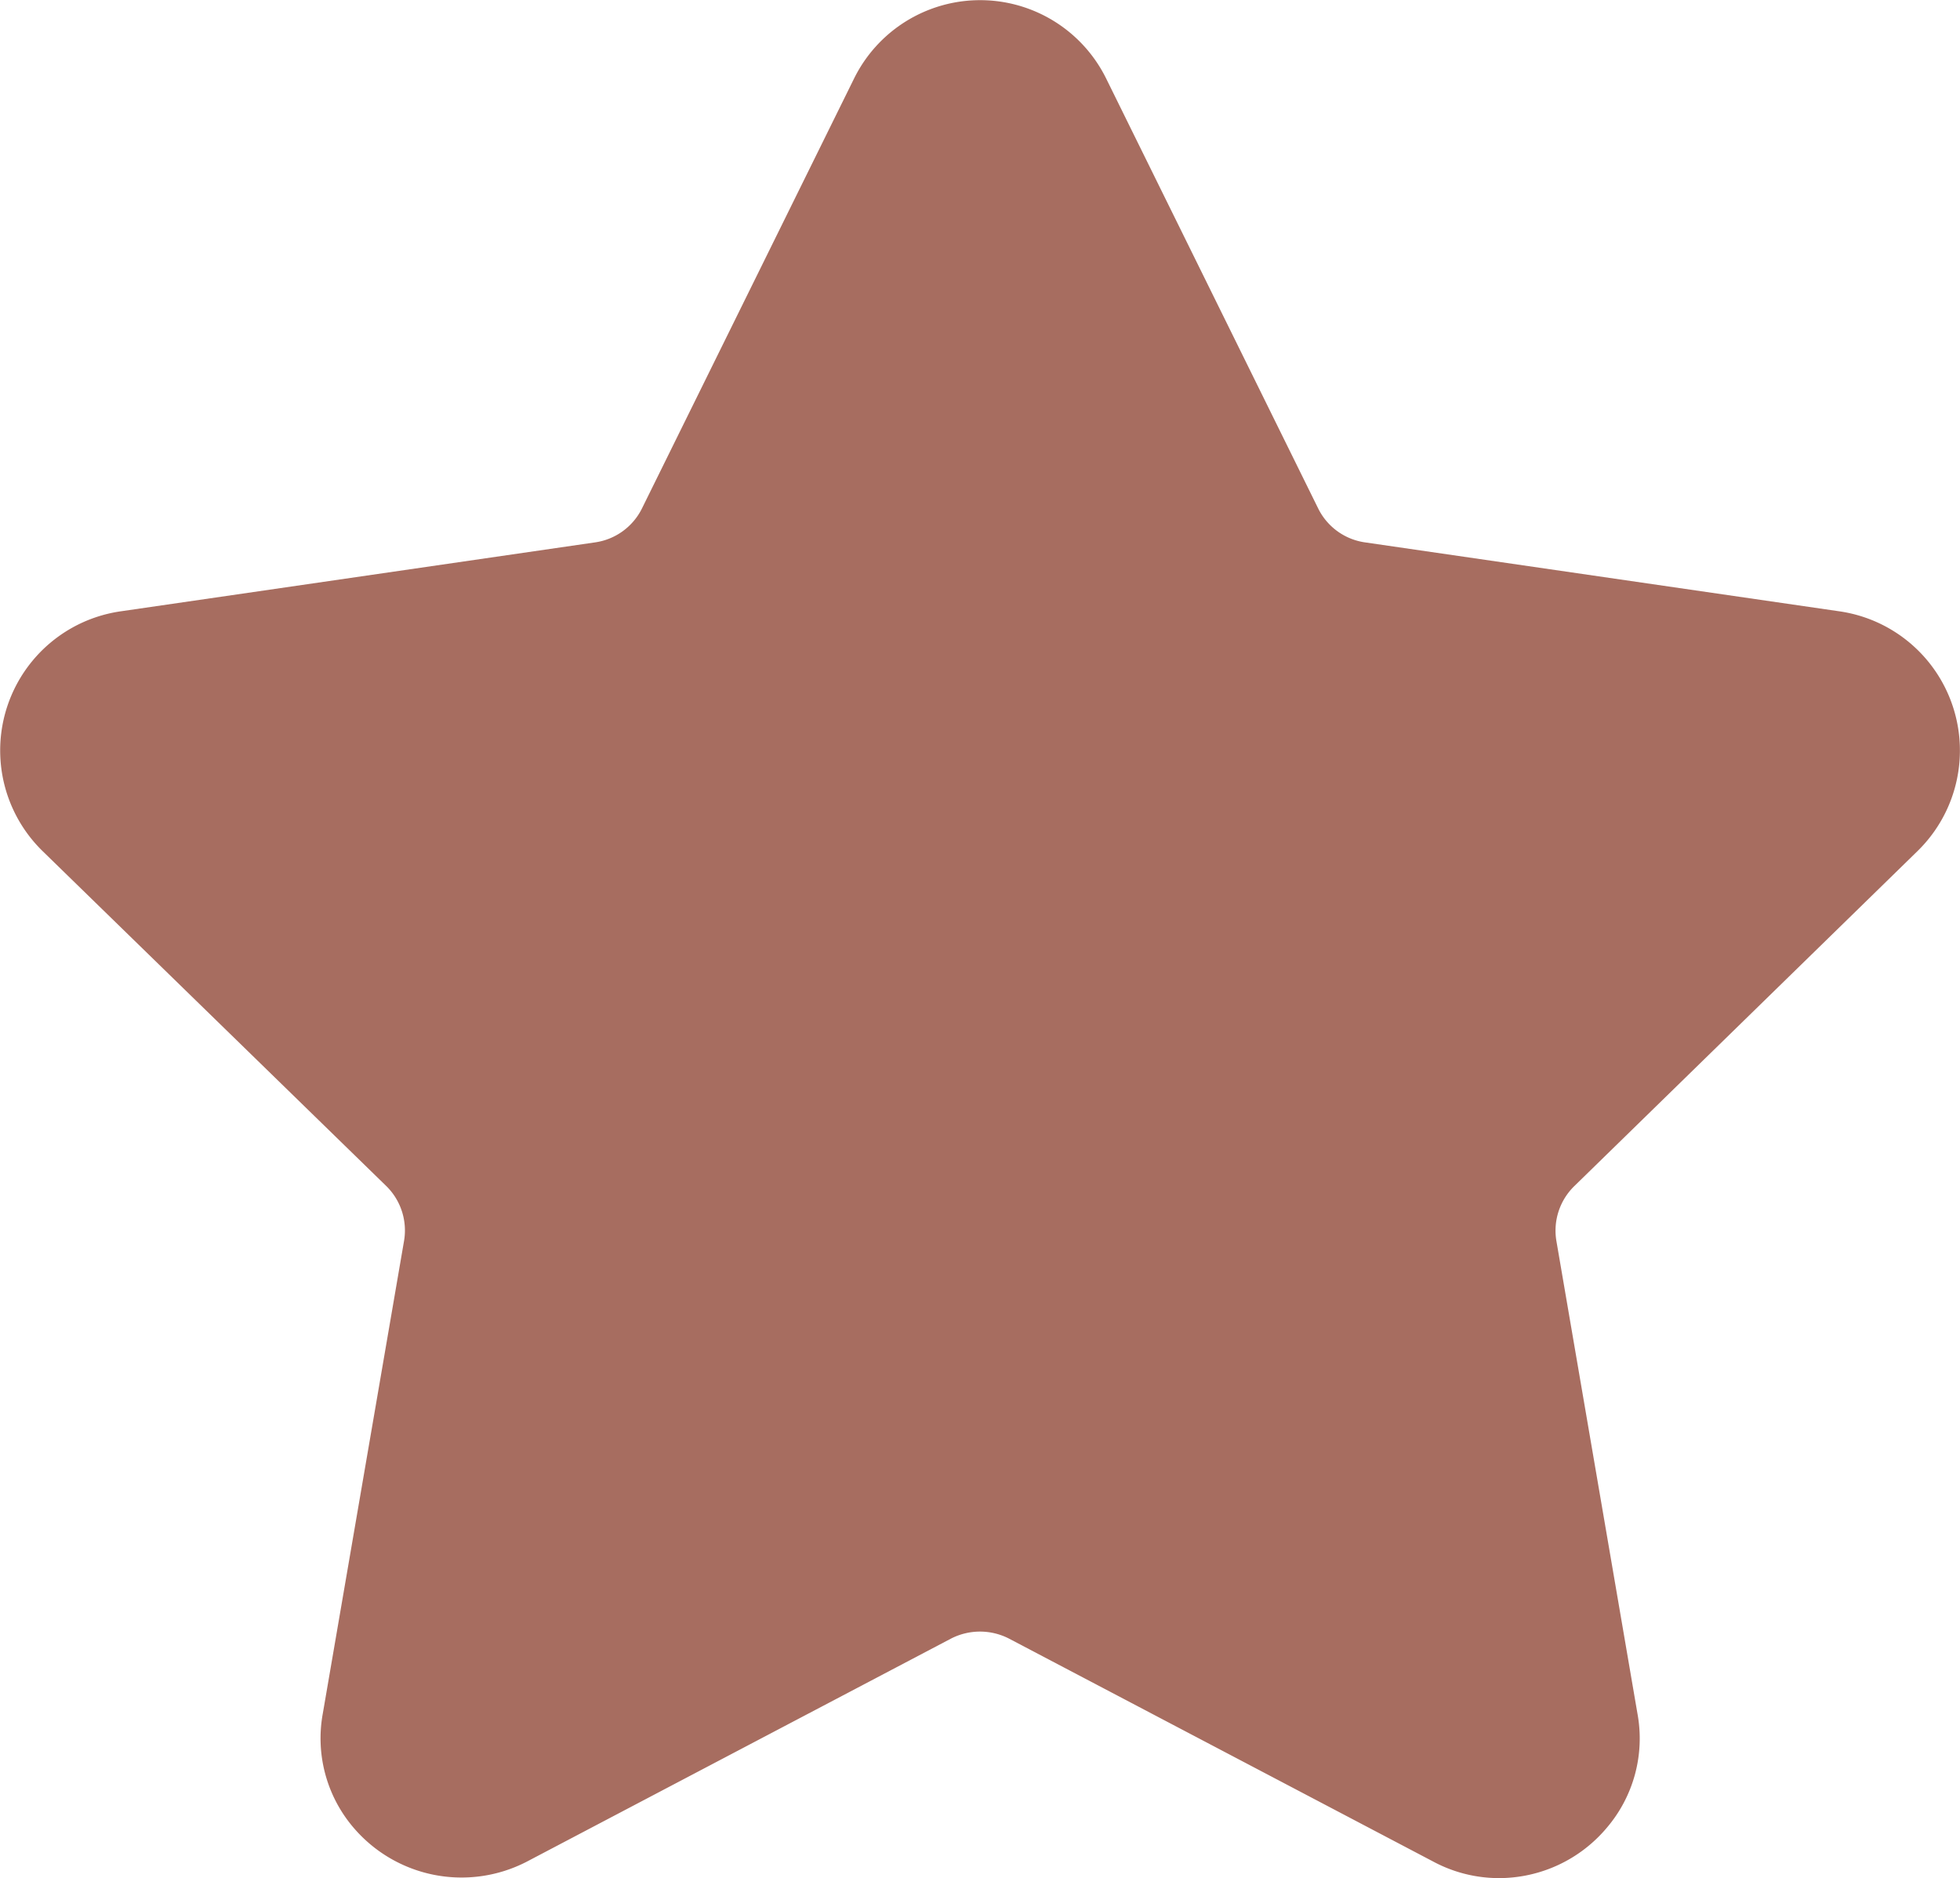 <svg xmlns="http://www.w3.org/2000/svg" width="42.795" height="41" viewBox="0 0 42.795 41">
  <path id="Path_17" data-name="Path 17" d="M41.865,19.628a3.069,3.069,0,0,0-1.7-5.235L29.8,12.887a1.353,1.353,0,0,1-1.02-.741L24.149,2.757a3.069,3.069,0,0,0-5.5,0l-4.633,9.389a1.355,1.355,0,0,1-1.021.741L2.63,14.393a3.069,3.069,0,0,0-1.7,5.235l7.5,7.308a1.357,1.357,0,0,1,.391,1.2L7.047,38.455a3,3,0,0,0,.669,2.488,3.1,3.1,0,0,0,3.783.746l9.267-4.872a1.387,1.387,0,0,1,1.261,0L31.3,41.69a3.037,3.037,0,0,0,1.428.357,3.077,3.077,0,0,0,2.355-1.1,3,3,0,0,0,.669-2.488l-1.77-10.319a1.356,1.356,0,0,1,.391-1.2Z" transform="translate(0.001 -1.047)" fill="#a76d60"/>
</svg>
